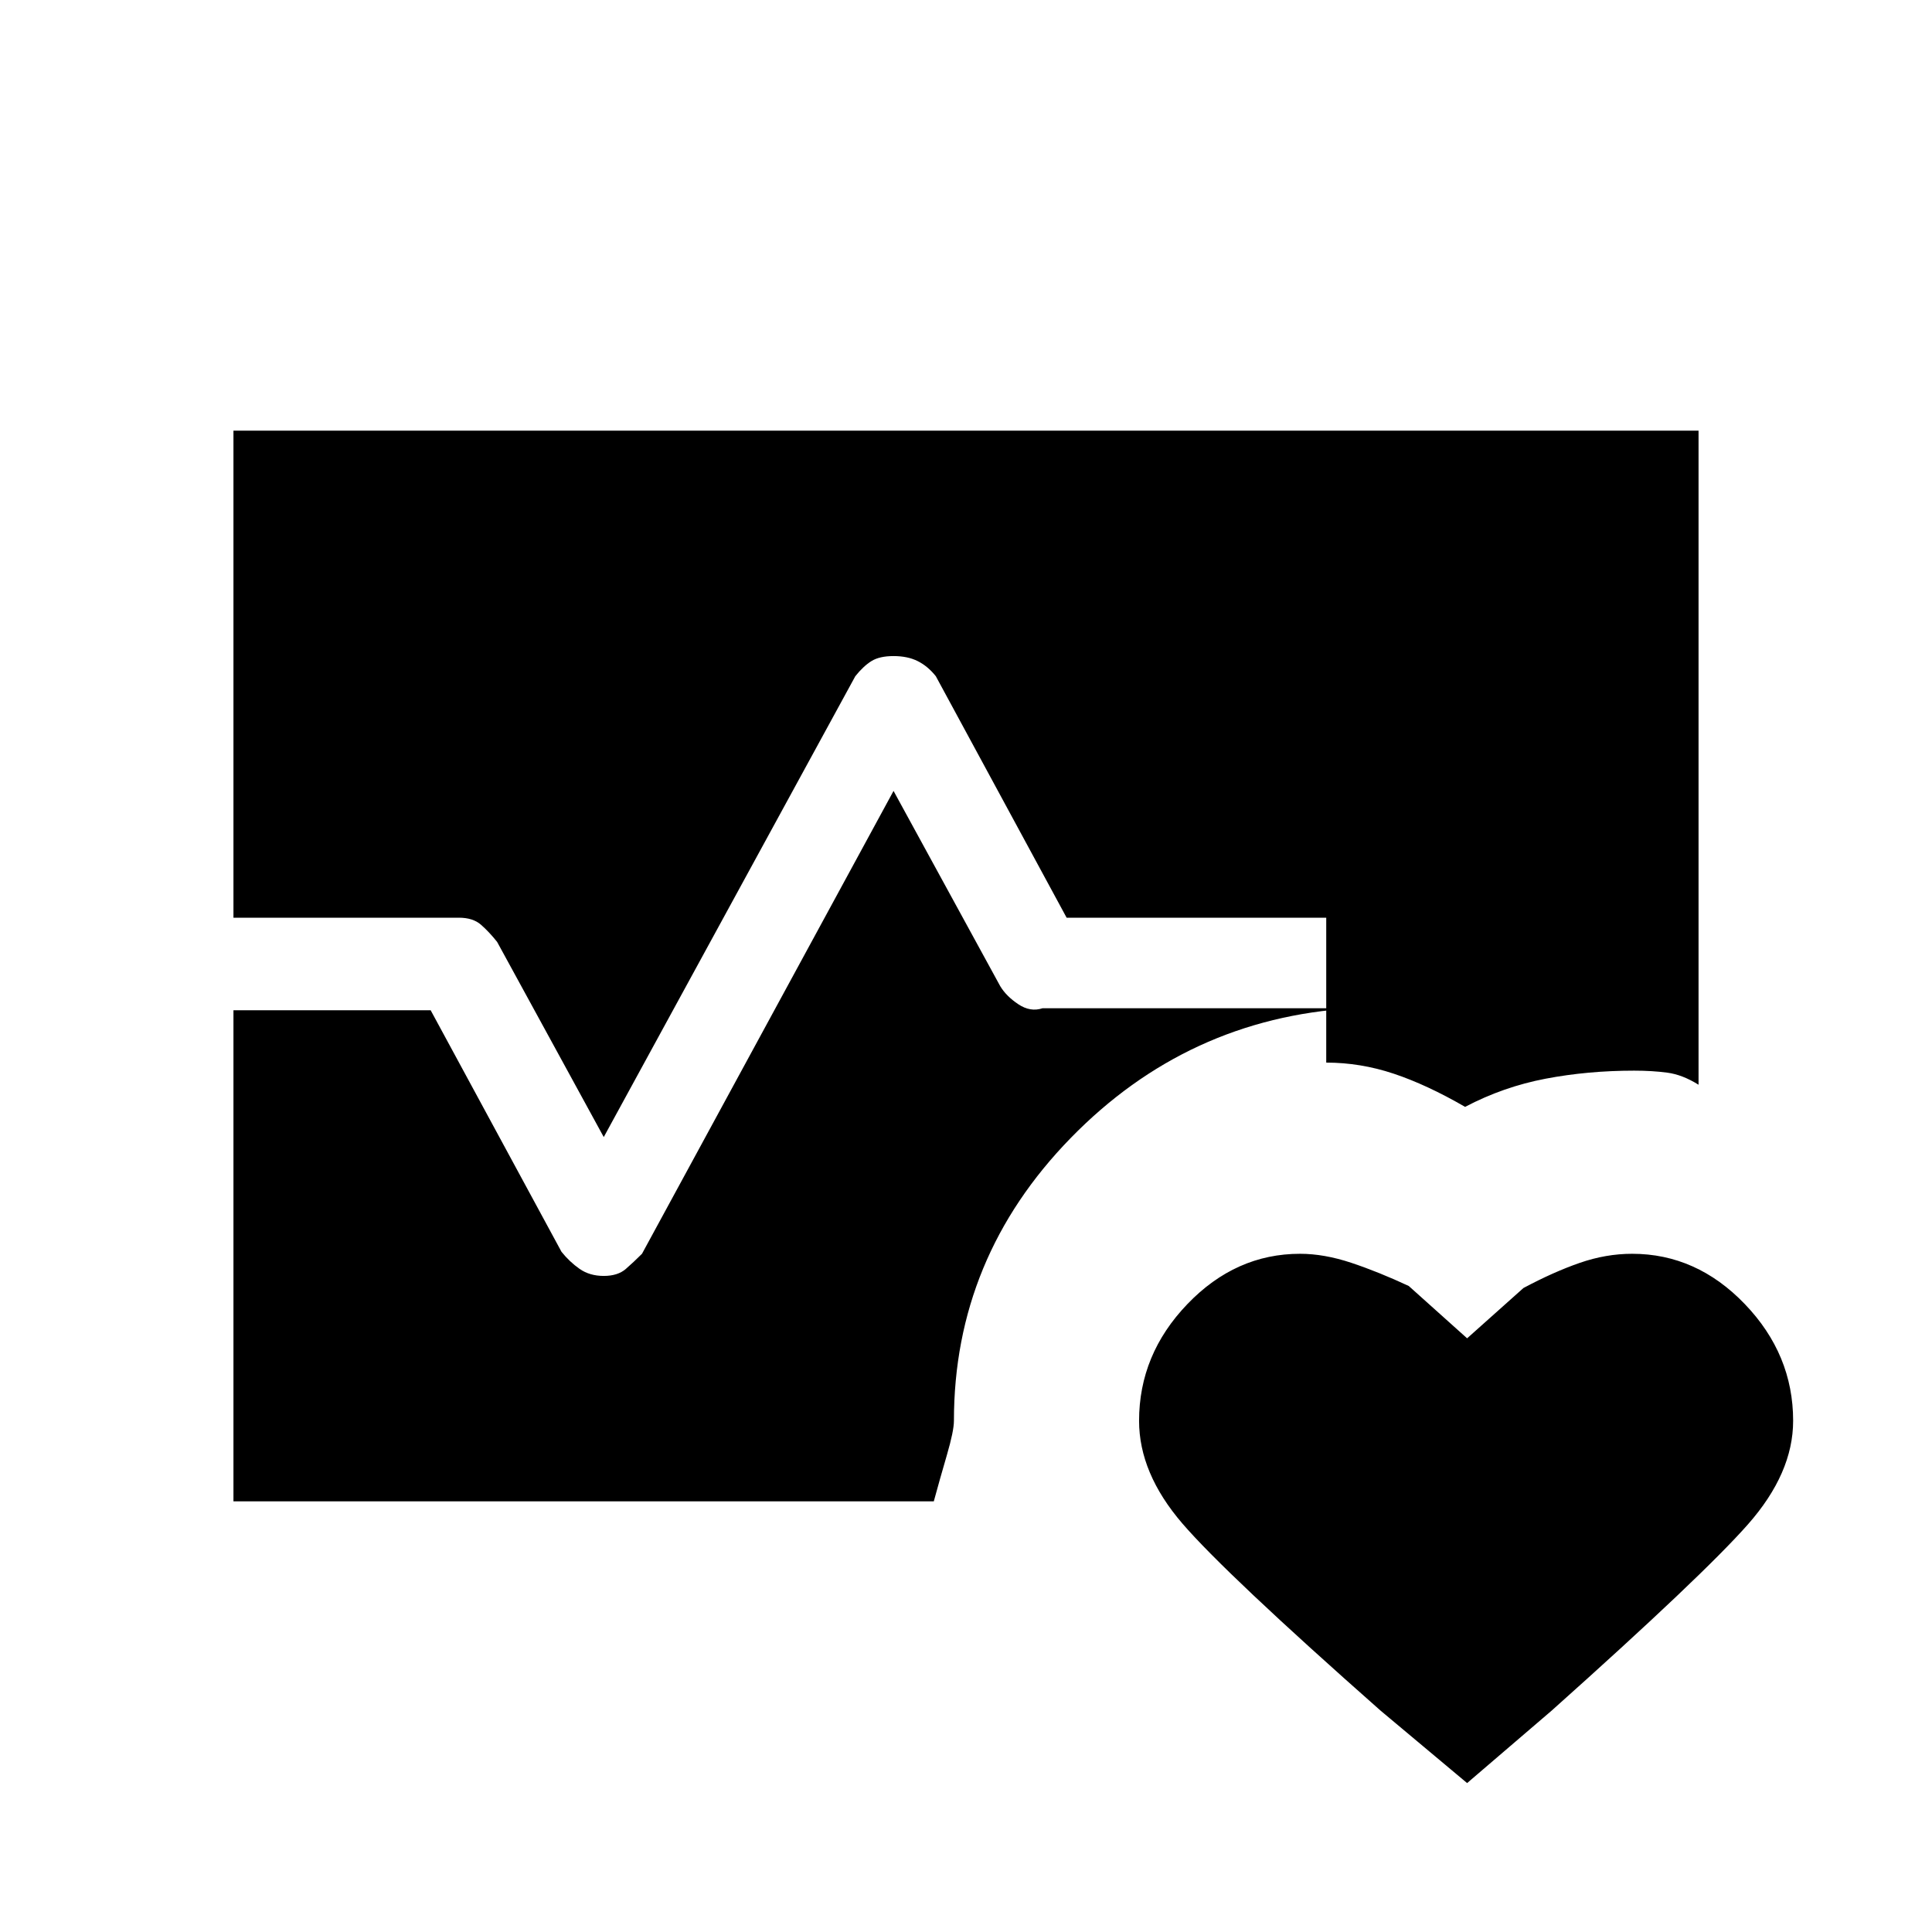 <svg xmlns="http://www.w3.org/2000/svg" height="20" viewBox="0 96 960 960" width="20"><path d="M116 552V310h728v325q-8-5-15.5-6t-16.5-1q-23 0-44 4t-40 14q-19-11-35.5-16.5T659 624v-72H530l-65-120q-4-5-9-7.5t-12-2.5q-7 0-11 2.5t-8 7.5L300 661l-53-97q-4-5-8-8.5t-11-3.5H116Zm0 290V598h98l65 120q4 5 9 8.5t12 3.5q7 0 11-3.5t8-7.5l125-230 53 97q3 5 9 9t12 2h154q-82 5-140 64.5T474 802q0 5-3.5 17t-6.5 23H116Zm530-123q12 0 25.5 4.5T700 735l29 26 28-25q15-8 28-12.5t26-4.5q32 0 56 25t24 58q0 26-22.5 51.5T771 946l-42 36-43-36q-77-68-98.5-93T566 802q0-33 24-58t56-25Z"/></svg>